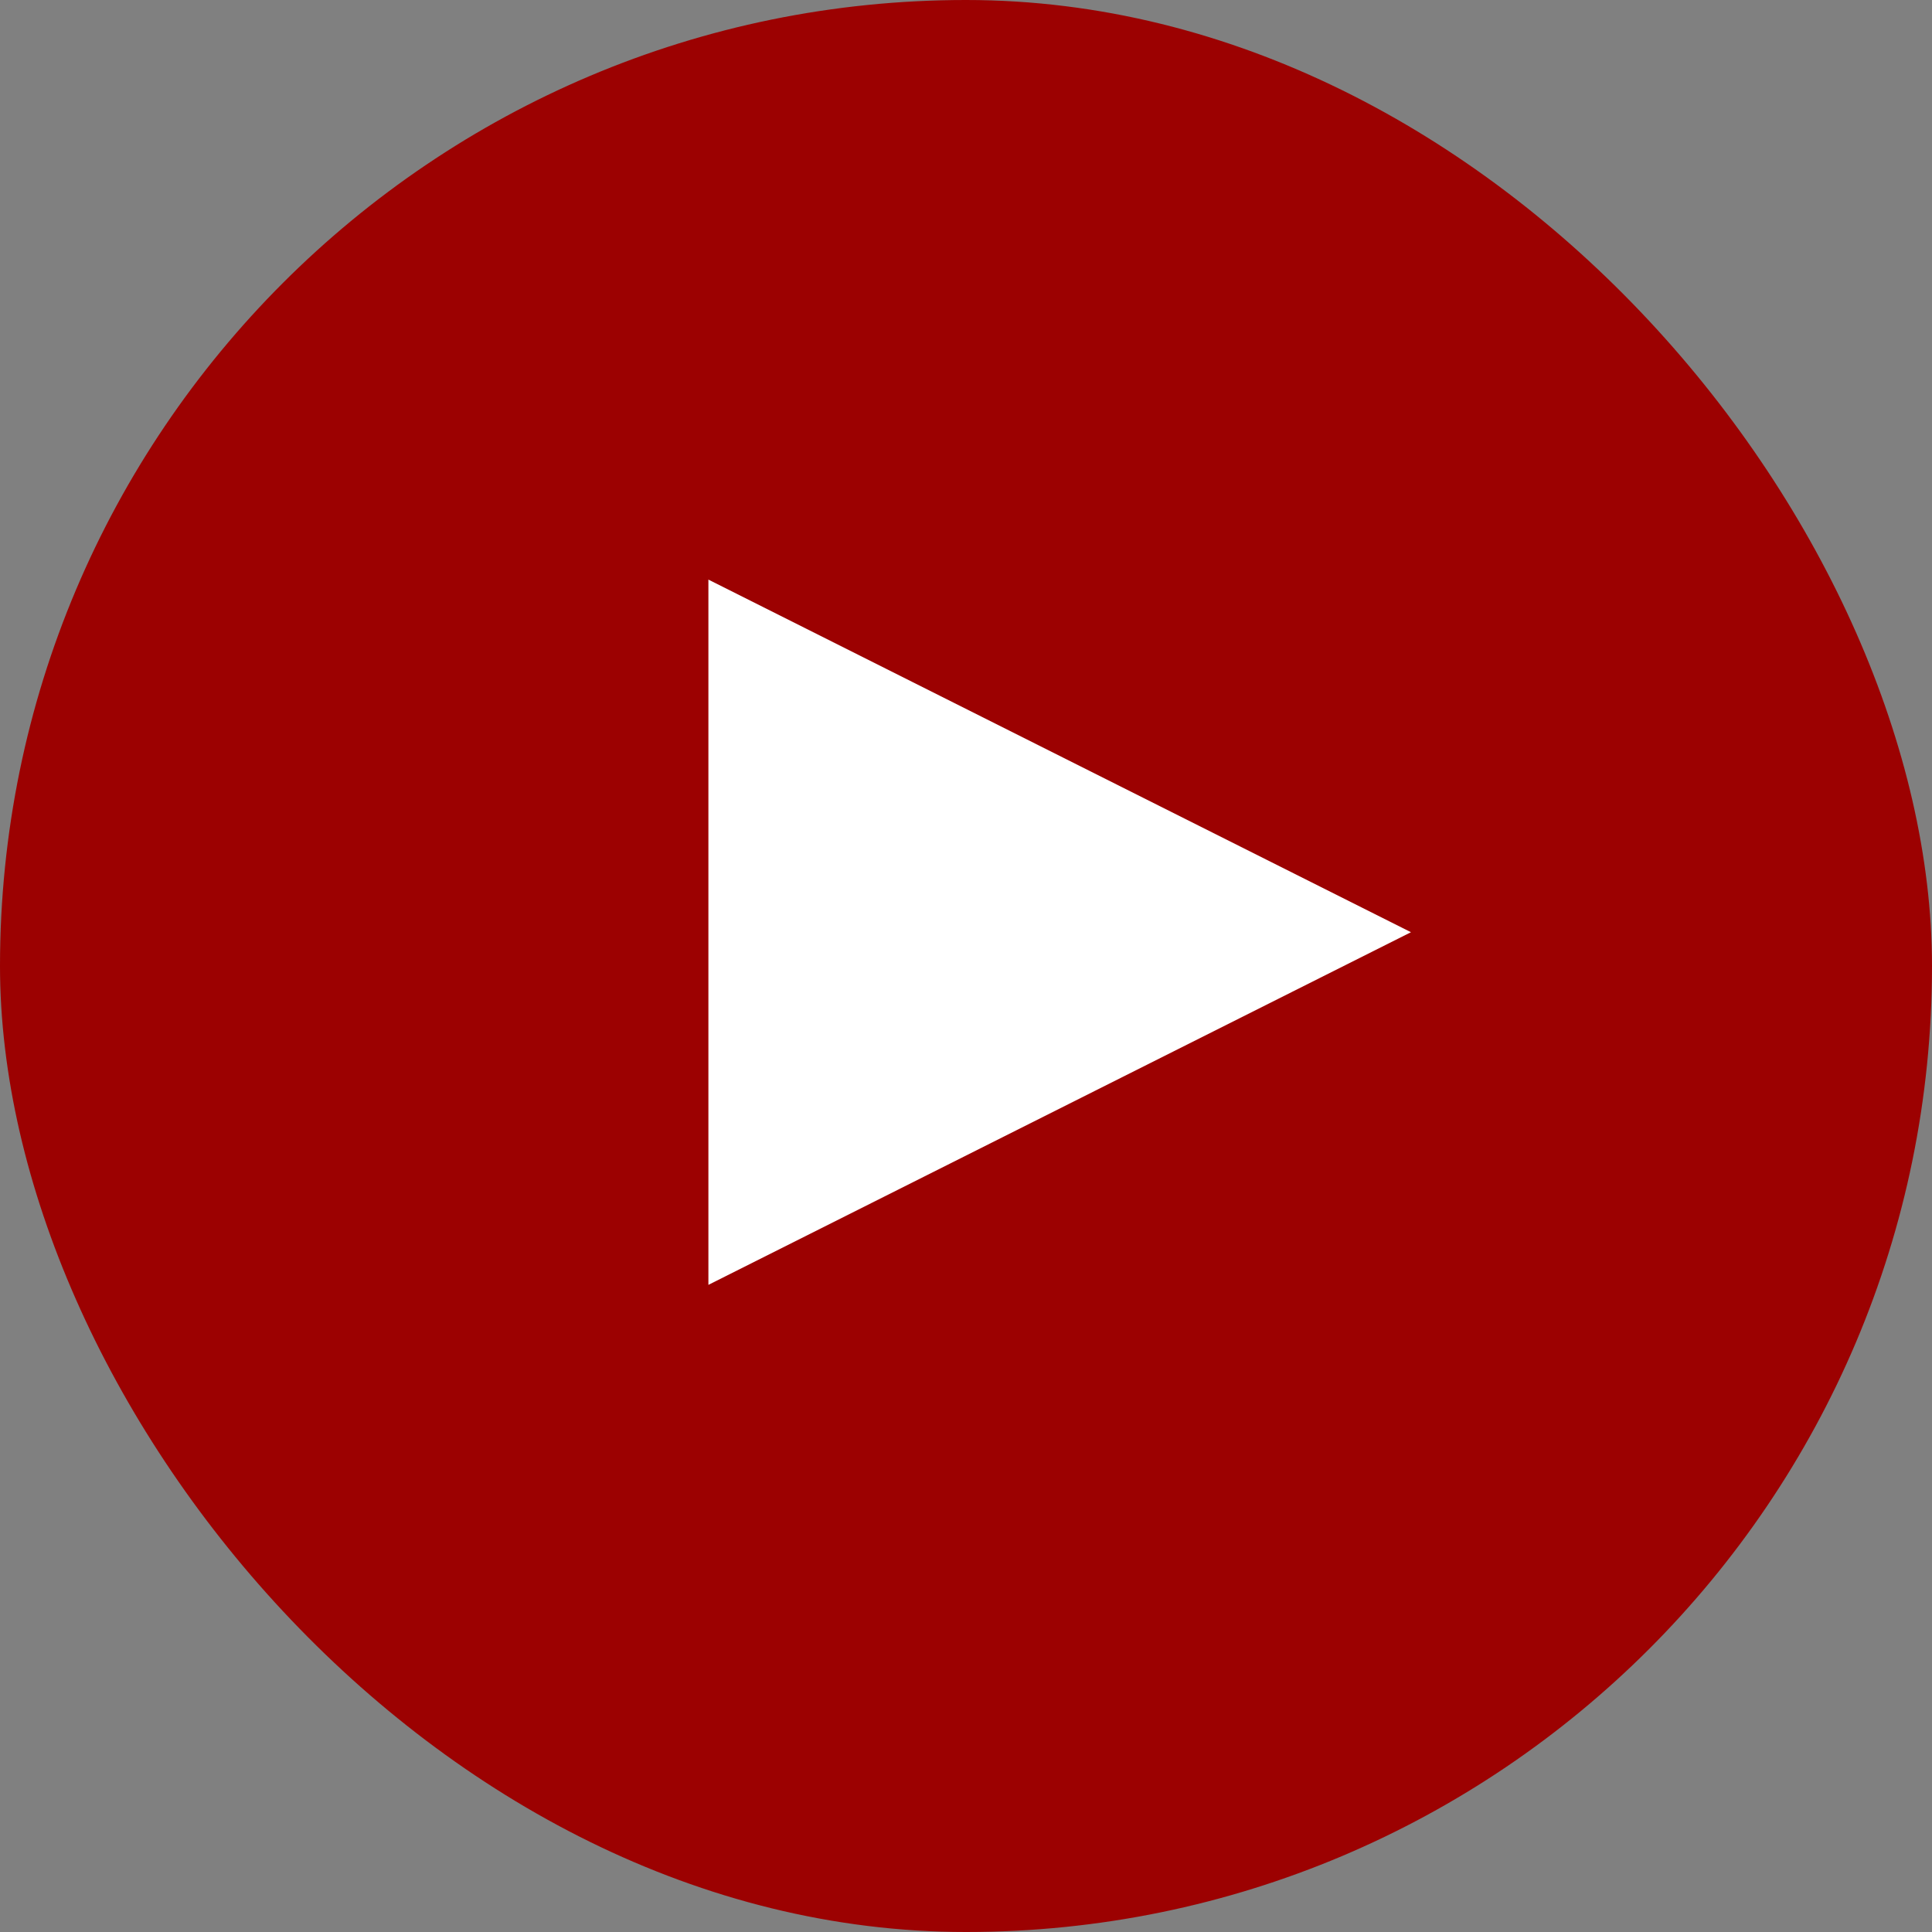 <?xml version="1.0" encoding="UTF-8" standalone="no"?>
<svg width="45px" height="45px" viewBox="0 0 45 45" version="1.1" xmlns="http://www.w3.org/2000/svg" xmlns:xlink="http://www.w3.org/1999/xlink">
    <rect x="0" y="0" width="45" height="45" fill="#808080" stroke="none"/>
    <!-- Generator: Sketch 3.8.3 (29802) - http://www.bohemiancoding.com/sketch -->
    <title>scl-yt-active</title>
    <desc>Created with Sketch.</desc>
    <defs></defs>
    <g id="Symbols" stroke="none" stroke-width="1" fill="none" fill-rule="evenodd">
        <g id="scl-yt-active">
            <rect id="Rectangle-355" fill="#9C0101" x="0" y="0" width="45" height="45" rx="22.5"></rect>
            <polygon id="Triangle-1" fill="#FFFFFF" points="16.5 29.927 16.5 13.5 32.864 21.713"></polygon>
        </g>
    </g>
</svg>